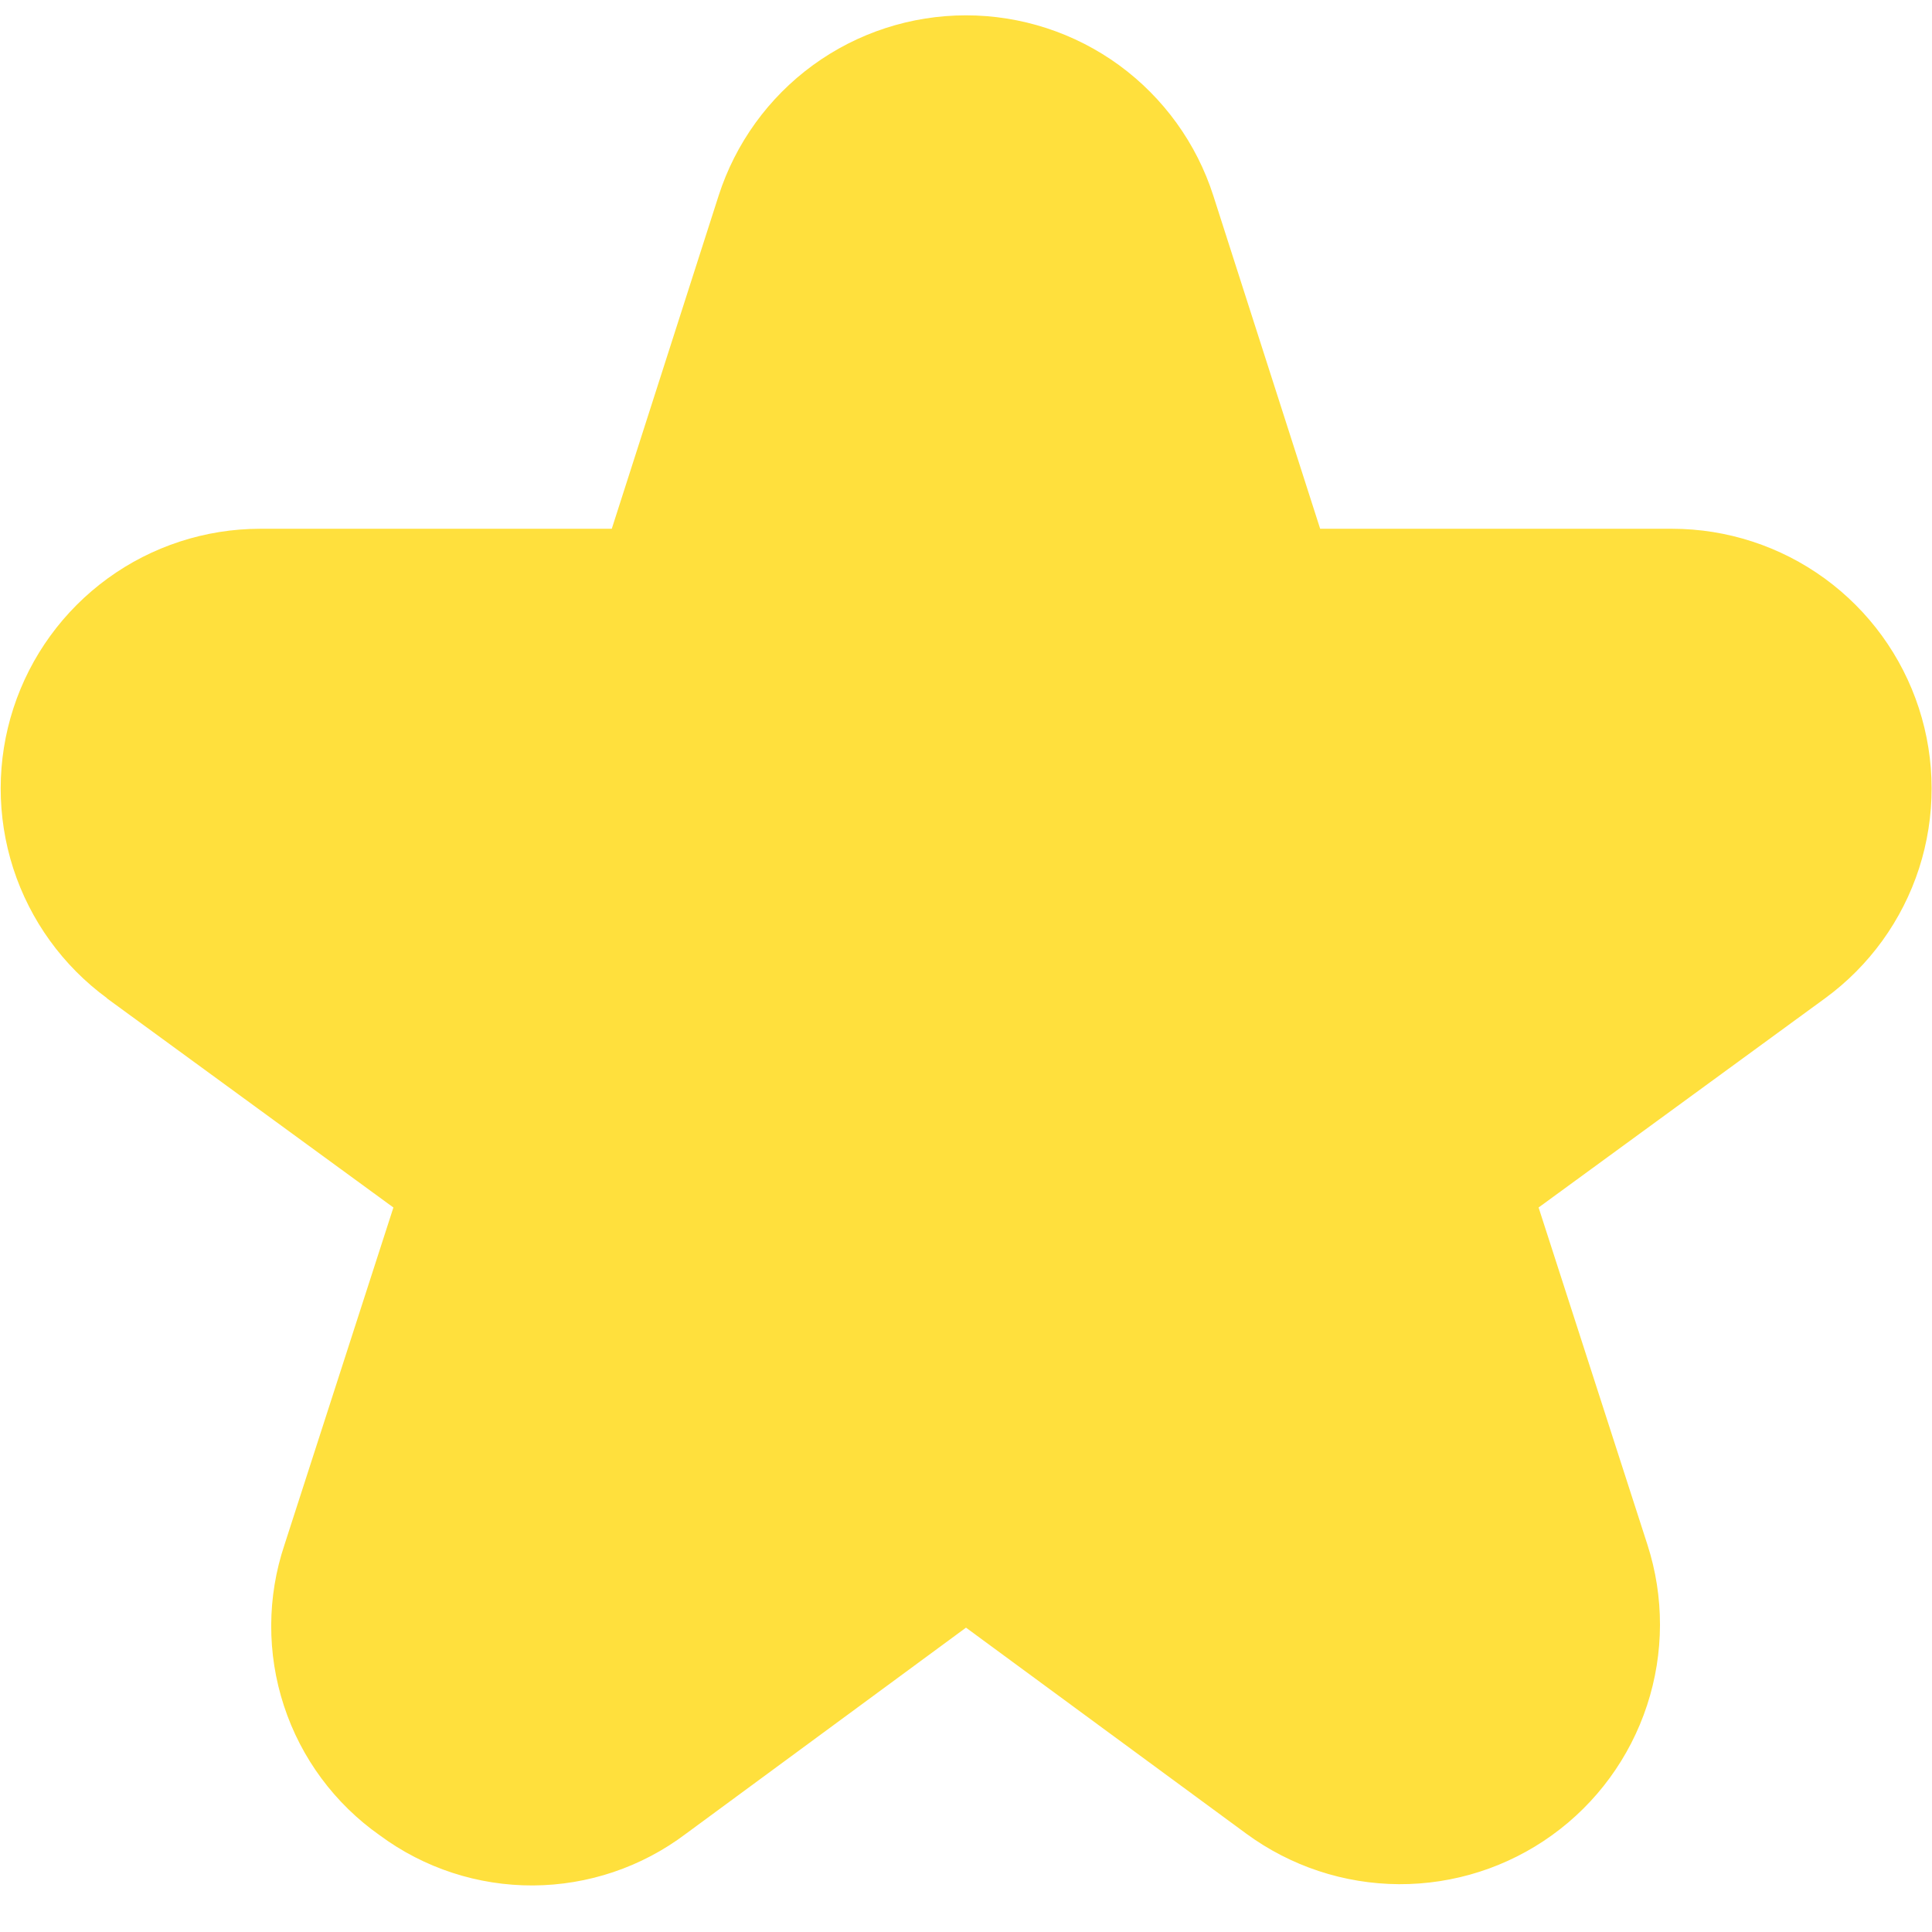 <svg xmlns="http://www.w3.org/2000/svg" width="32" height="32" viewBox="0 0 32 32" fill="none">
  <g clip-path="url(#clip0_21_96)">
    <path d="M1.769 16.534L6.516 20L4.713 25.583C4.422 26.449 4.418 27.386 4.703 28.254C4.987 29.122 5.545 29.875 6.292 30.4C7.026 30.943 7.916 31.233 8.829 31.229C9.742 31.224 10.629 30.925 11.358 30.375L16 26.959L20.642 30.371C21.376 30.91 22.261 31.203 23.171 31.208C24.081 31.212 24.969 30.928 25.707 30.396C26.446 29.864 26.996 29.111 27.28 28.246C27.564 27.382 27.566 26.449 27.286 25.583L25.484 20L30.23 16.534C30.963 15.998 31.507 15.245 31.786 14.382C32.064 13.519 32.063 12.59 31.782 11.728C31.501 10.865 30.955 10.114 30.221 9.58C29.488 9.047 28.604 8.759 27.697 8.758H21.866L20.097 3.243C19.819 2.375 19.272 1.618 18.536 1.08C17.799 0.543 16.911 0.254 16 0.254C15.088 0.254 14.2 0.543 13.464 1.08C12.727 1.618 12.181 2.375 11.902 3.243L10.133 8.758H4.308C3.401 8.759 2.517 9.047 1.784 9.58C1.05 10.114 0.504 10.865 0.223 11.728C-0.058 12.59 -0.059 13.519 0.219 14.382C0.498 15.245 1.042 15.998 1.774 16.534H1.769Z" fill="#FFE03D"/>
  </g>
  <defs>
    <clipPath id="clip0_21_96">
      <rect width="32" height="32" fill="white"/>
    </clipPath>
  </defs>
</svg>